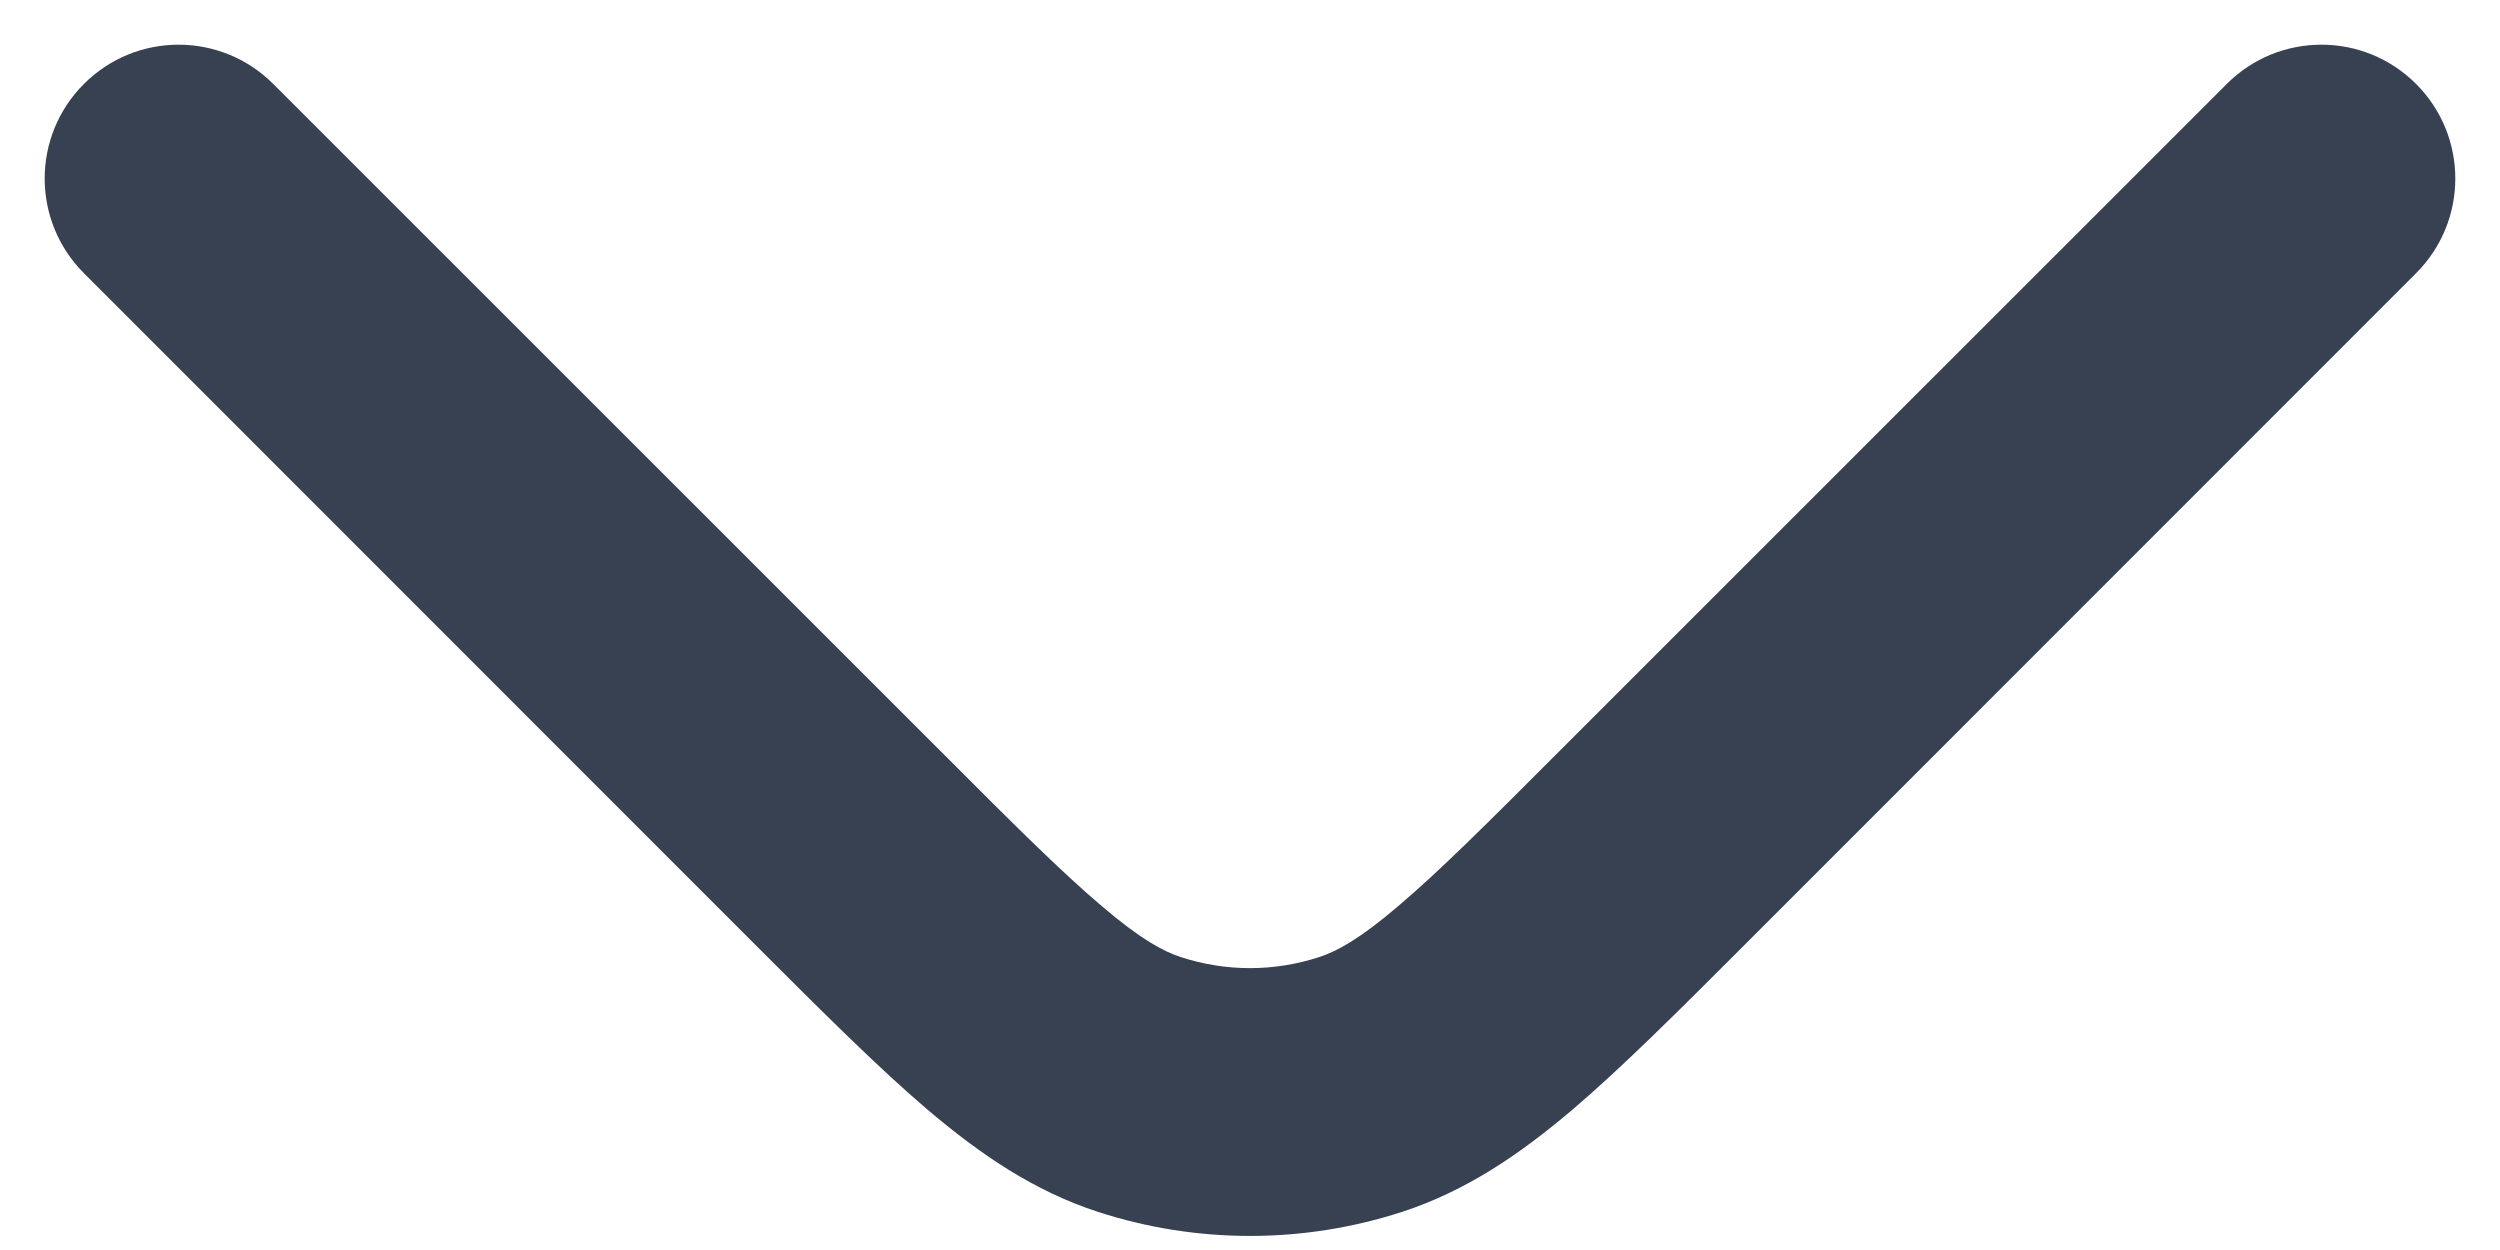 <svg width="14" height="7" viewBox="0 0 14 7" fill="none" xmlns="http://www.w3.org/2000/svg">
<path fill-rule="evenodd" clip-rule="evenodd" d="M0.47 0.47C0.763 0.177 1.237 0.177 1.53 0.47L5.268 4.207C5.672 4.612 5.944 4.883 6.171 5.075C6.39 5.262 6.517 5.329 6.614 5.36C6.865 5.442 7.135 5.442 7.386 5.36C7.483 5.329 7.61 5.262 7.829 5.075C8.056 4.883 8.328 4.612 8.732 4.207L12.47 0.47C12.763 0.177 13.237 0.177 13.53 0.47C13.823 0.763 13.823 1.237 13.53 1.53L9.793 5.268L9.772 5.289C9.394 5.667 9.079 5.982 8.8 6.219C8.509 6.465 8.21 6.67 7.85 6.787C7.297 6.966 6.703 6.966 6.15 6.787C5.79 6.67 5.491 6.465 5.2 6.219C4.921 5.982 4.606 5.667 4.228 5.289L4.207 5.268L0.47 1.53C0.177 1.237 0.177 0.763 0.47 0.47Z" fill="#374151"/>
</svg>
